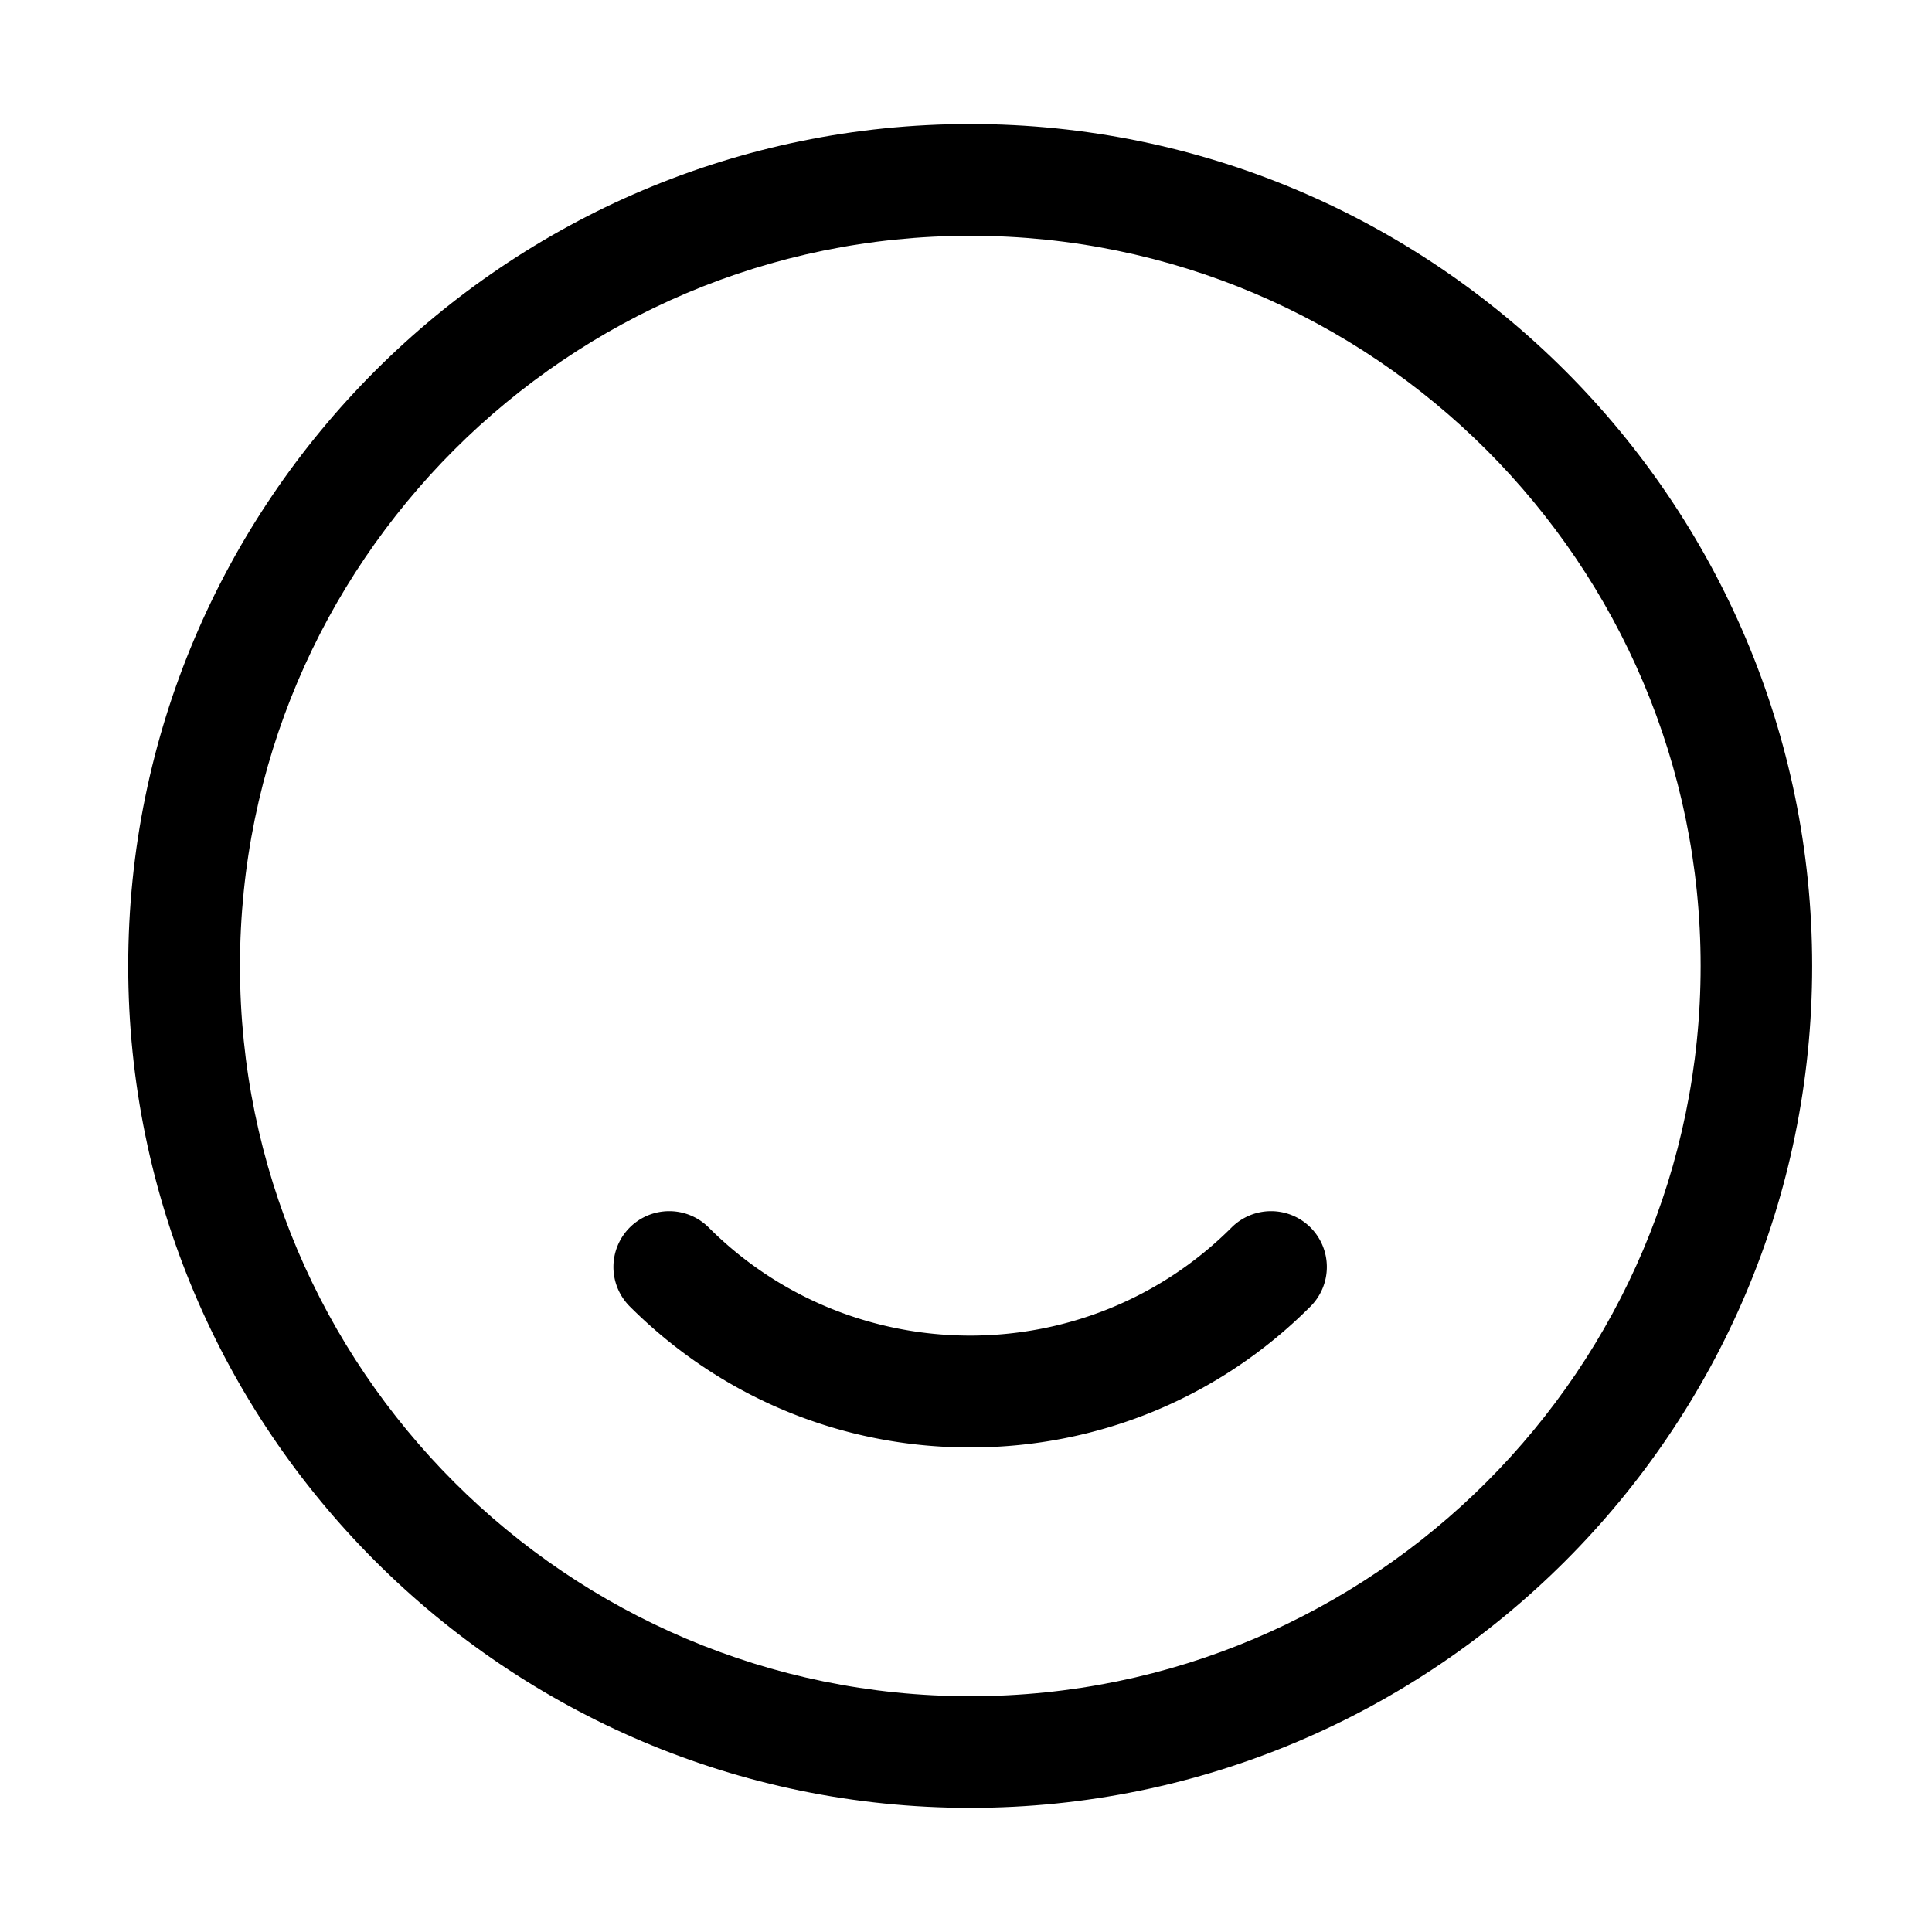<?xml version="1.0" standalone="no"?><!DOCTYPE svg PUBLIC "-//W3C//DTD SVG 1.1//EN" "http://www.w3.org/Graphics/SVG/1.1/DTD/svg11.dtd"><svg t="1660816417501" class="icon" viewBox="0 0 1024 1024" version="1.1" xmlns="http://www.w3.org/2000/svg" p-id="5756" xmlns:xlink="http://www.w3.org/1999/xlink" width="200" height="200"><defs><style type="text/css">@font-face { font-family: feedback-iconfont; src: url("//at.alicdn.com/t/font_1031158_u69w8yhxdu.woff2?t=1630033759944") format("woff2"), url("//at.alicdn.com/t/font_1031158_u69w8yhxdu.woff?t=1630033759944") format("woff"), url("//at.alicdn.com/t/font_1031158_u69w8yhxdu.ttf?t=1630033759944") format("truetype"); }
</style></defs><path d="M514.222 958.209C268.156 958.209 67.955 758.006 67.955 512c0-246.067 200.202-446.269 446.269-446.269S960.488 265.933 960.488 512 760.286 958.209 514.221 958.209z m0-833.239c-213.398 0-387.029 173.63-387.029 387.03s173.631 387.03 387.09 387.03S901.37 725.4 901.37 512 727.68 124.97 514.222 124.97z" p-id="5757"></path><path d="M514.222 767.179c-68.173 0-132.205-26.57-180.436-74.743a29.607 29.607 0 0 1 0-41.84 29.607 29.607 0 0 1 41.84 0c76.4 76.401 200.734 76.401 277.135 0a29.607 29.607 0 0 1 41.84 0 29.607 29.607 0 0 1 0 41.84c-48.113 48.173-112.203 74.743-180.378 74.743z" p-id="5758"></path></svg>